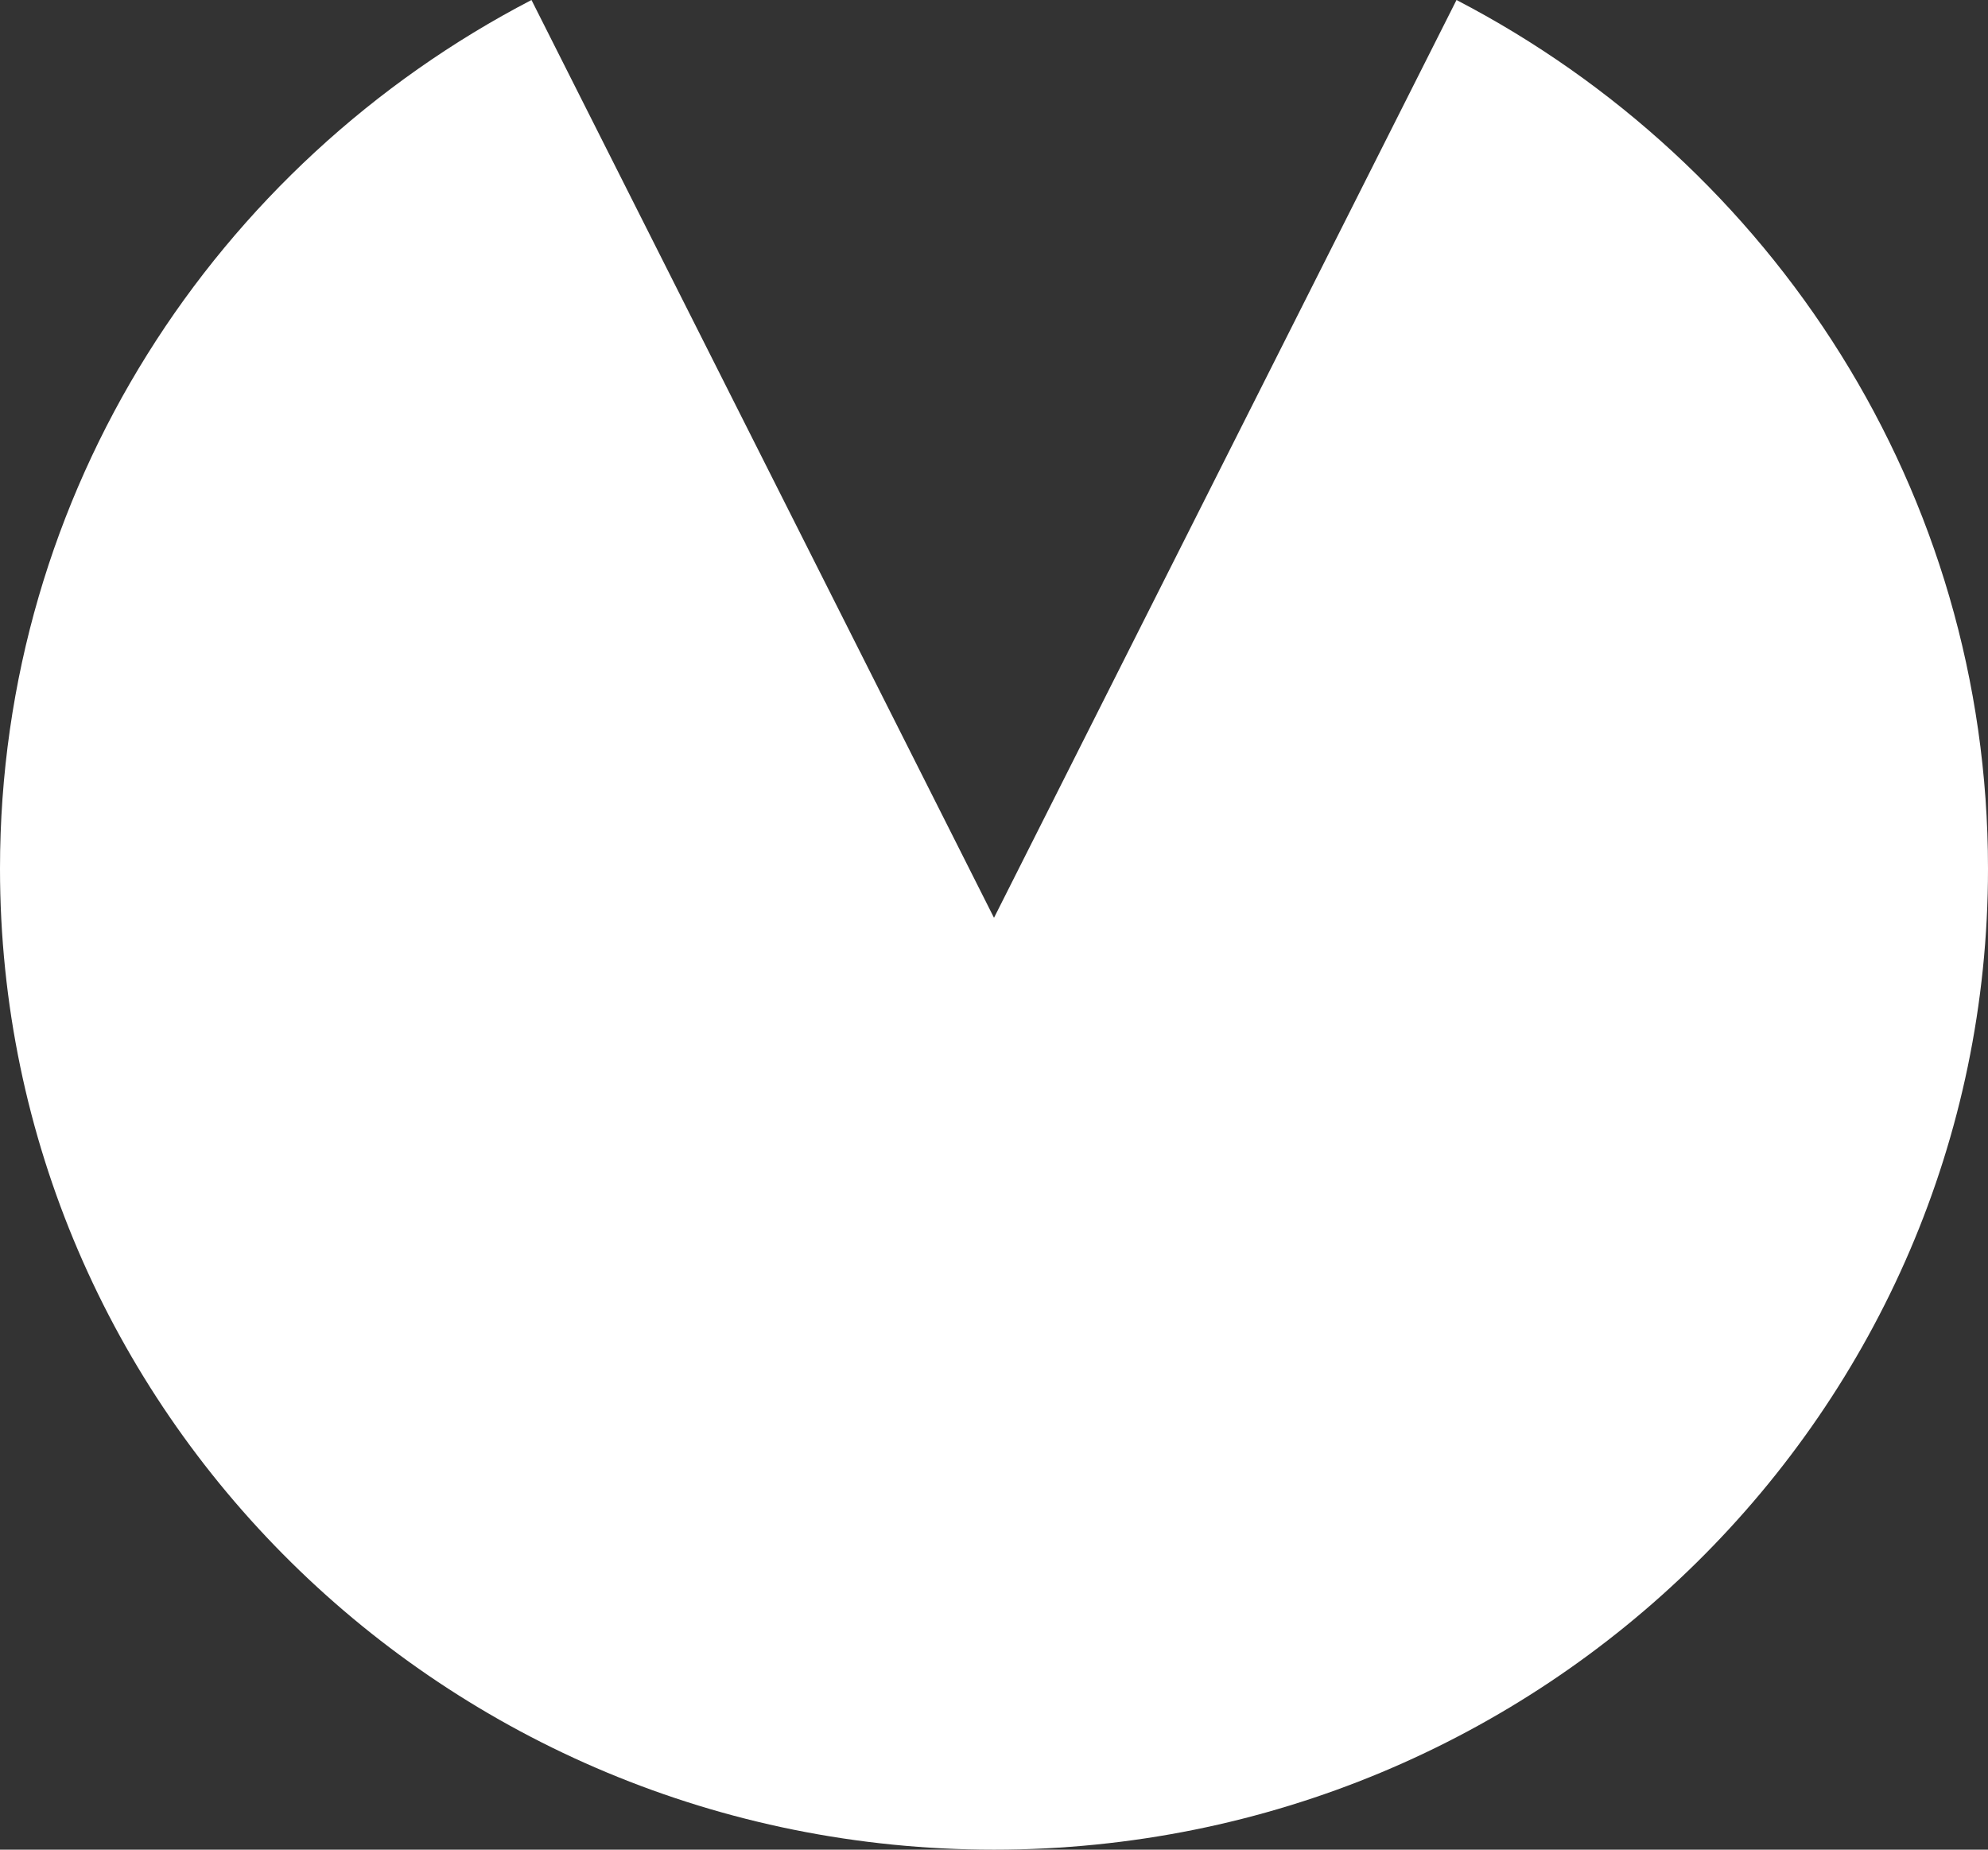 <svg xmlns="http://www.w3.org/2000/svg" width="43" height="40" viewBox="0 0 43 40"><rect x="0" y="0" width="43" height="40" fill="#333333" stroke="none"/><path style="stroke:none;fill-rule:evenodd;fill:#fff;fill-opacity:1" d="M31.504 0C38.34 3.55 43 10.629 43 18.785 43 30.5 33.375 40 21.5 40S0 30.5 0 18.785C0 10.63 4.66 3.551 11.496 0L21.5 19.848Zm0 0"/></svg>